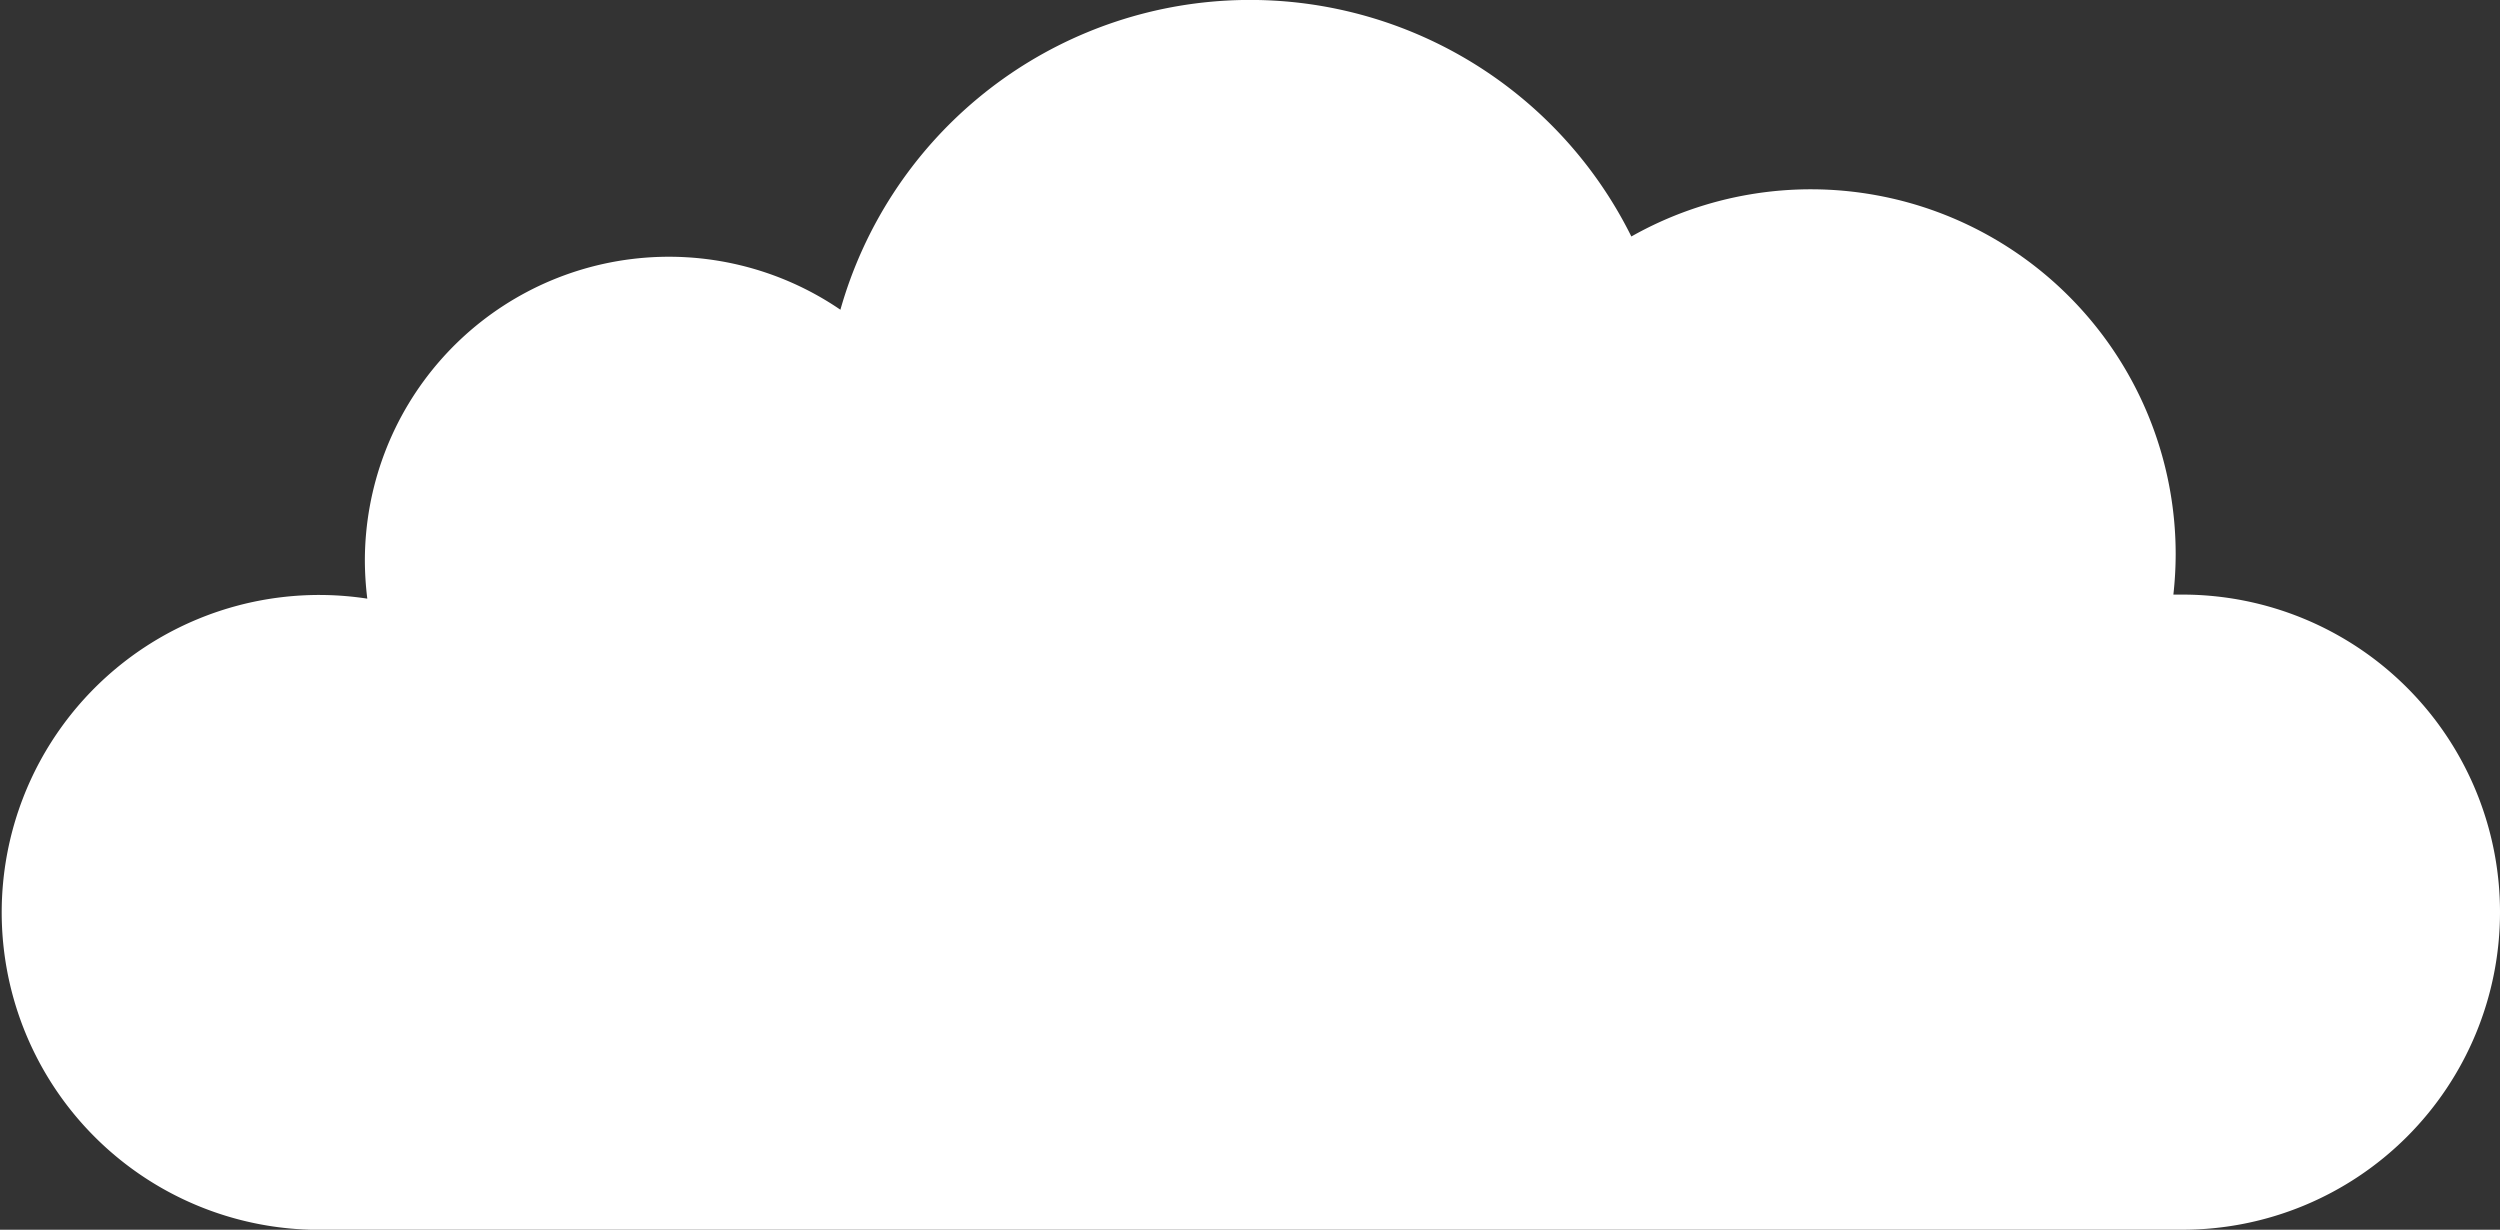 <svg id="Nuages" xmlns="http://www.w3.org/2000/svg" viewBox="0 0 185 91"><rect x="0" y="0" width="185" height="91" fill="#333333" stroke="none"/><defs><style>.cls-1{fill:#fff;}</style></defs><title>nuage4</title><path id="Nuage" class="cls-1" d="M161.5,44l-.67,0a27.37,27.37,0,0,0,.17-3,27,27,0,0,0-40.28-23.5,31.5,31.5,0,0,0-58.53,5.42A22.5,22.5,0,0,0,27,41.5a23.51,23.51,0,0,0,.18,2.8A23.49,23.49,0,1,0,23,91H161.5a23.5,23.5,0,0,0,0-47Z"/></svg>